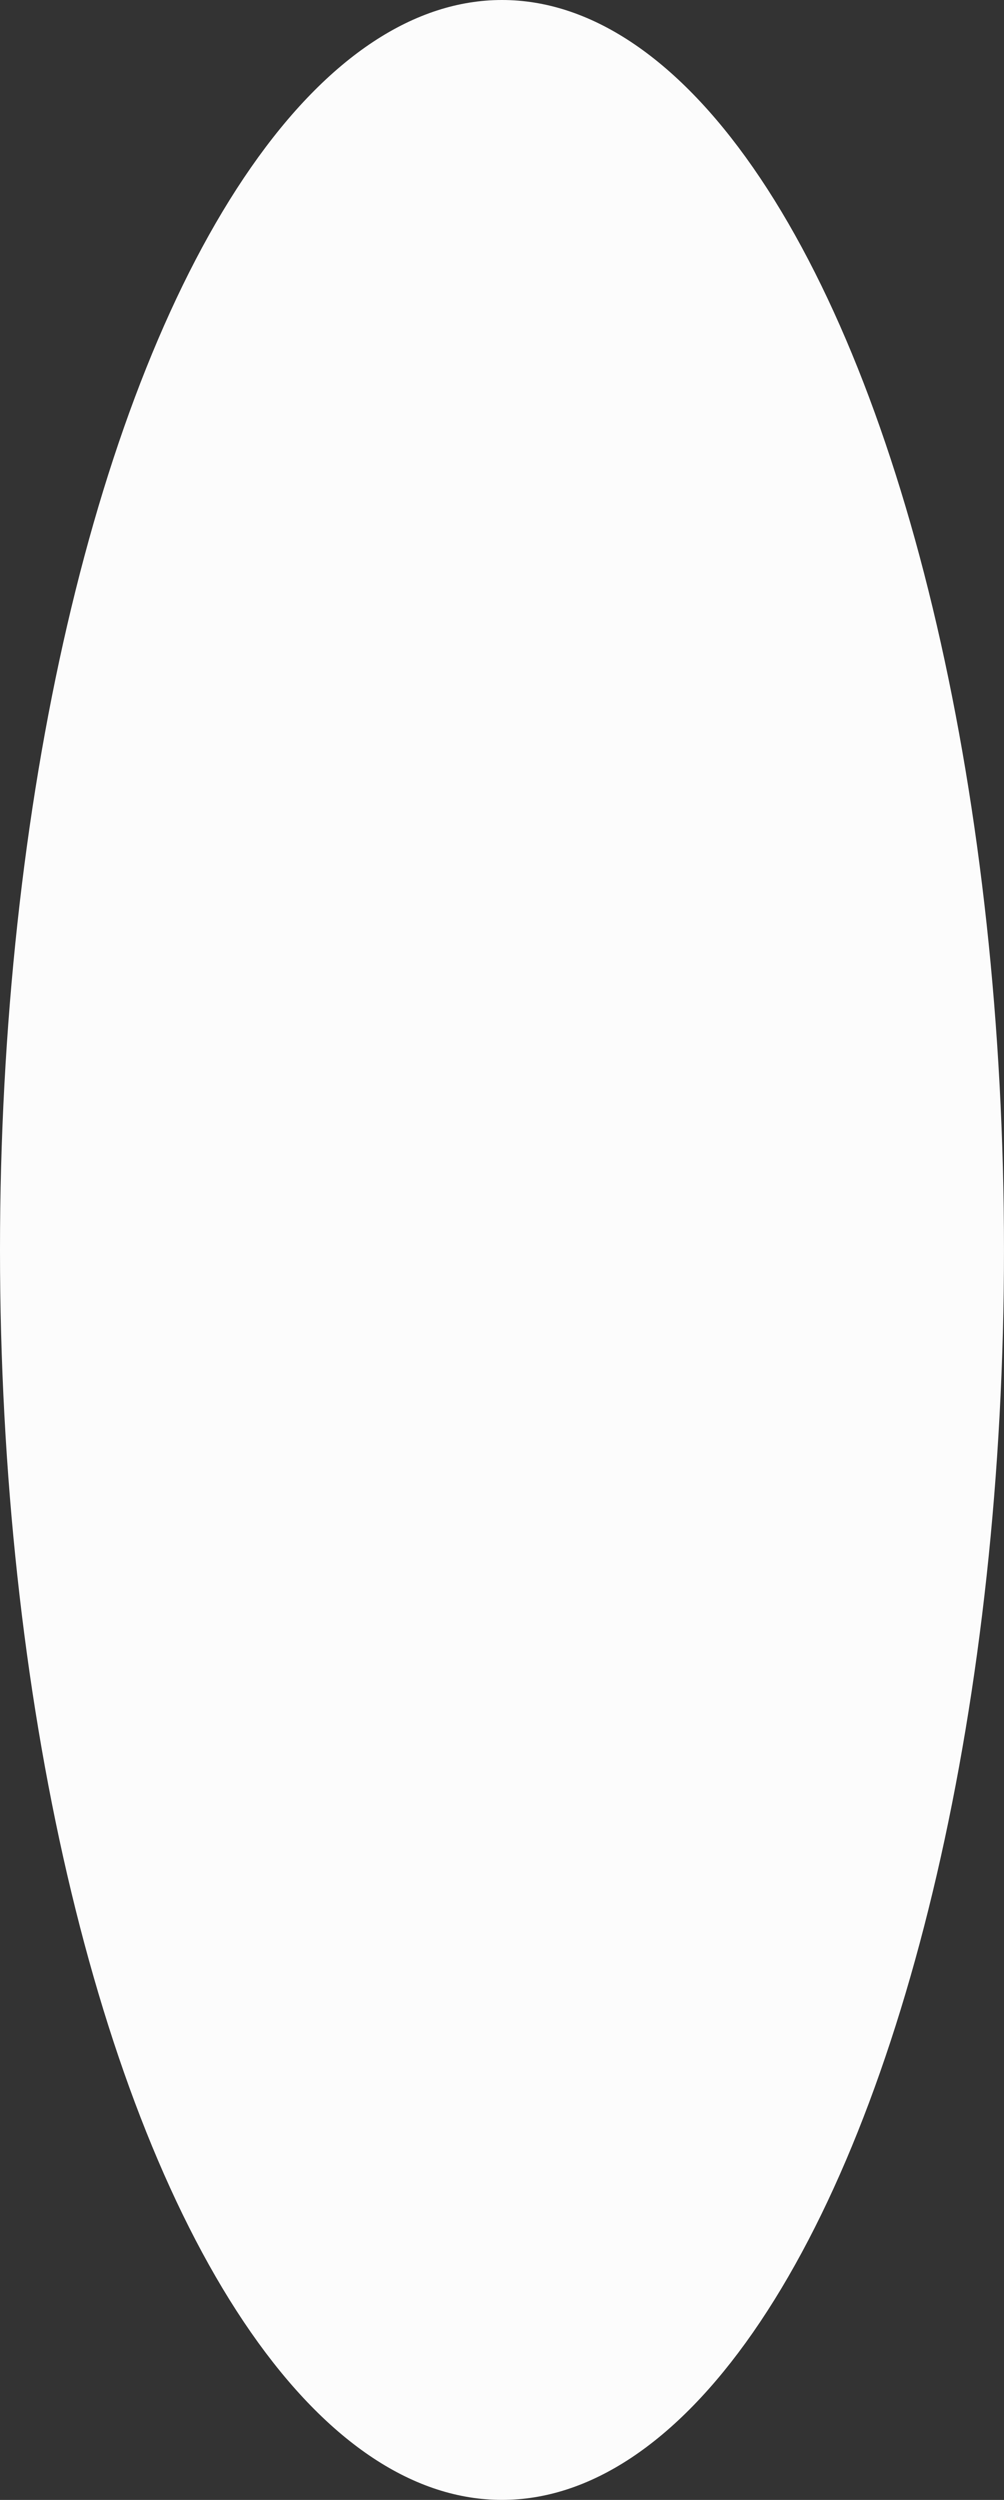 <?xml version="1.0" encoding="UTF-8"?><svg xmlns="http://www.w3.org/2000/svg" width="434.03" height="1080" viewBox="0 0 434.03 1080"><rect x="0" y="0" width="434.03" height="1080" fill="#333333" stroke="none"/><g id="a"/><g id="b"><g id="c"><ellipse id="d" cx="217.01" cy="540" rx="217.01" ry="540" fill="#fcfcfc"/></g></g></svg>